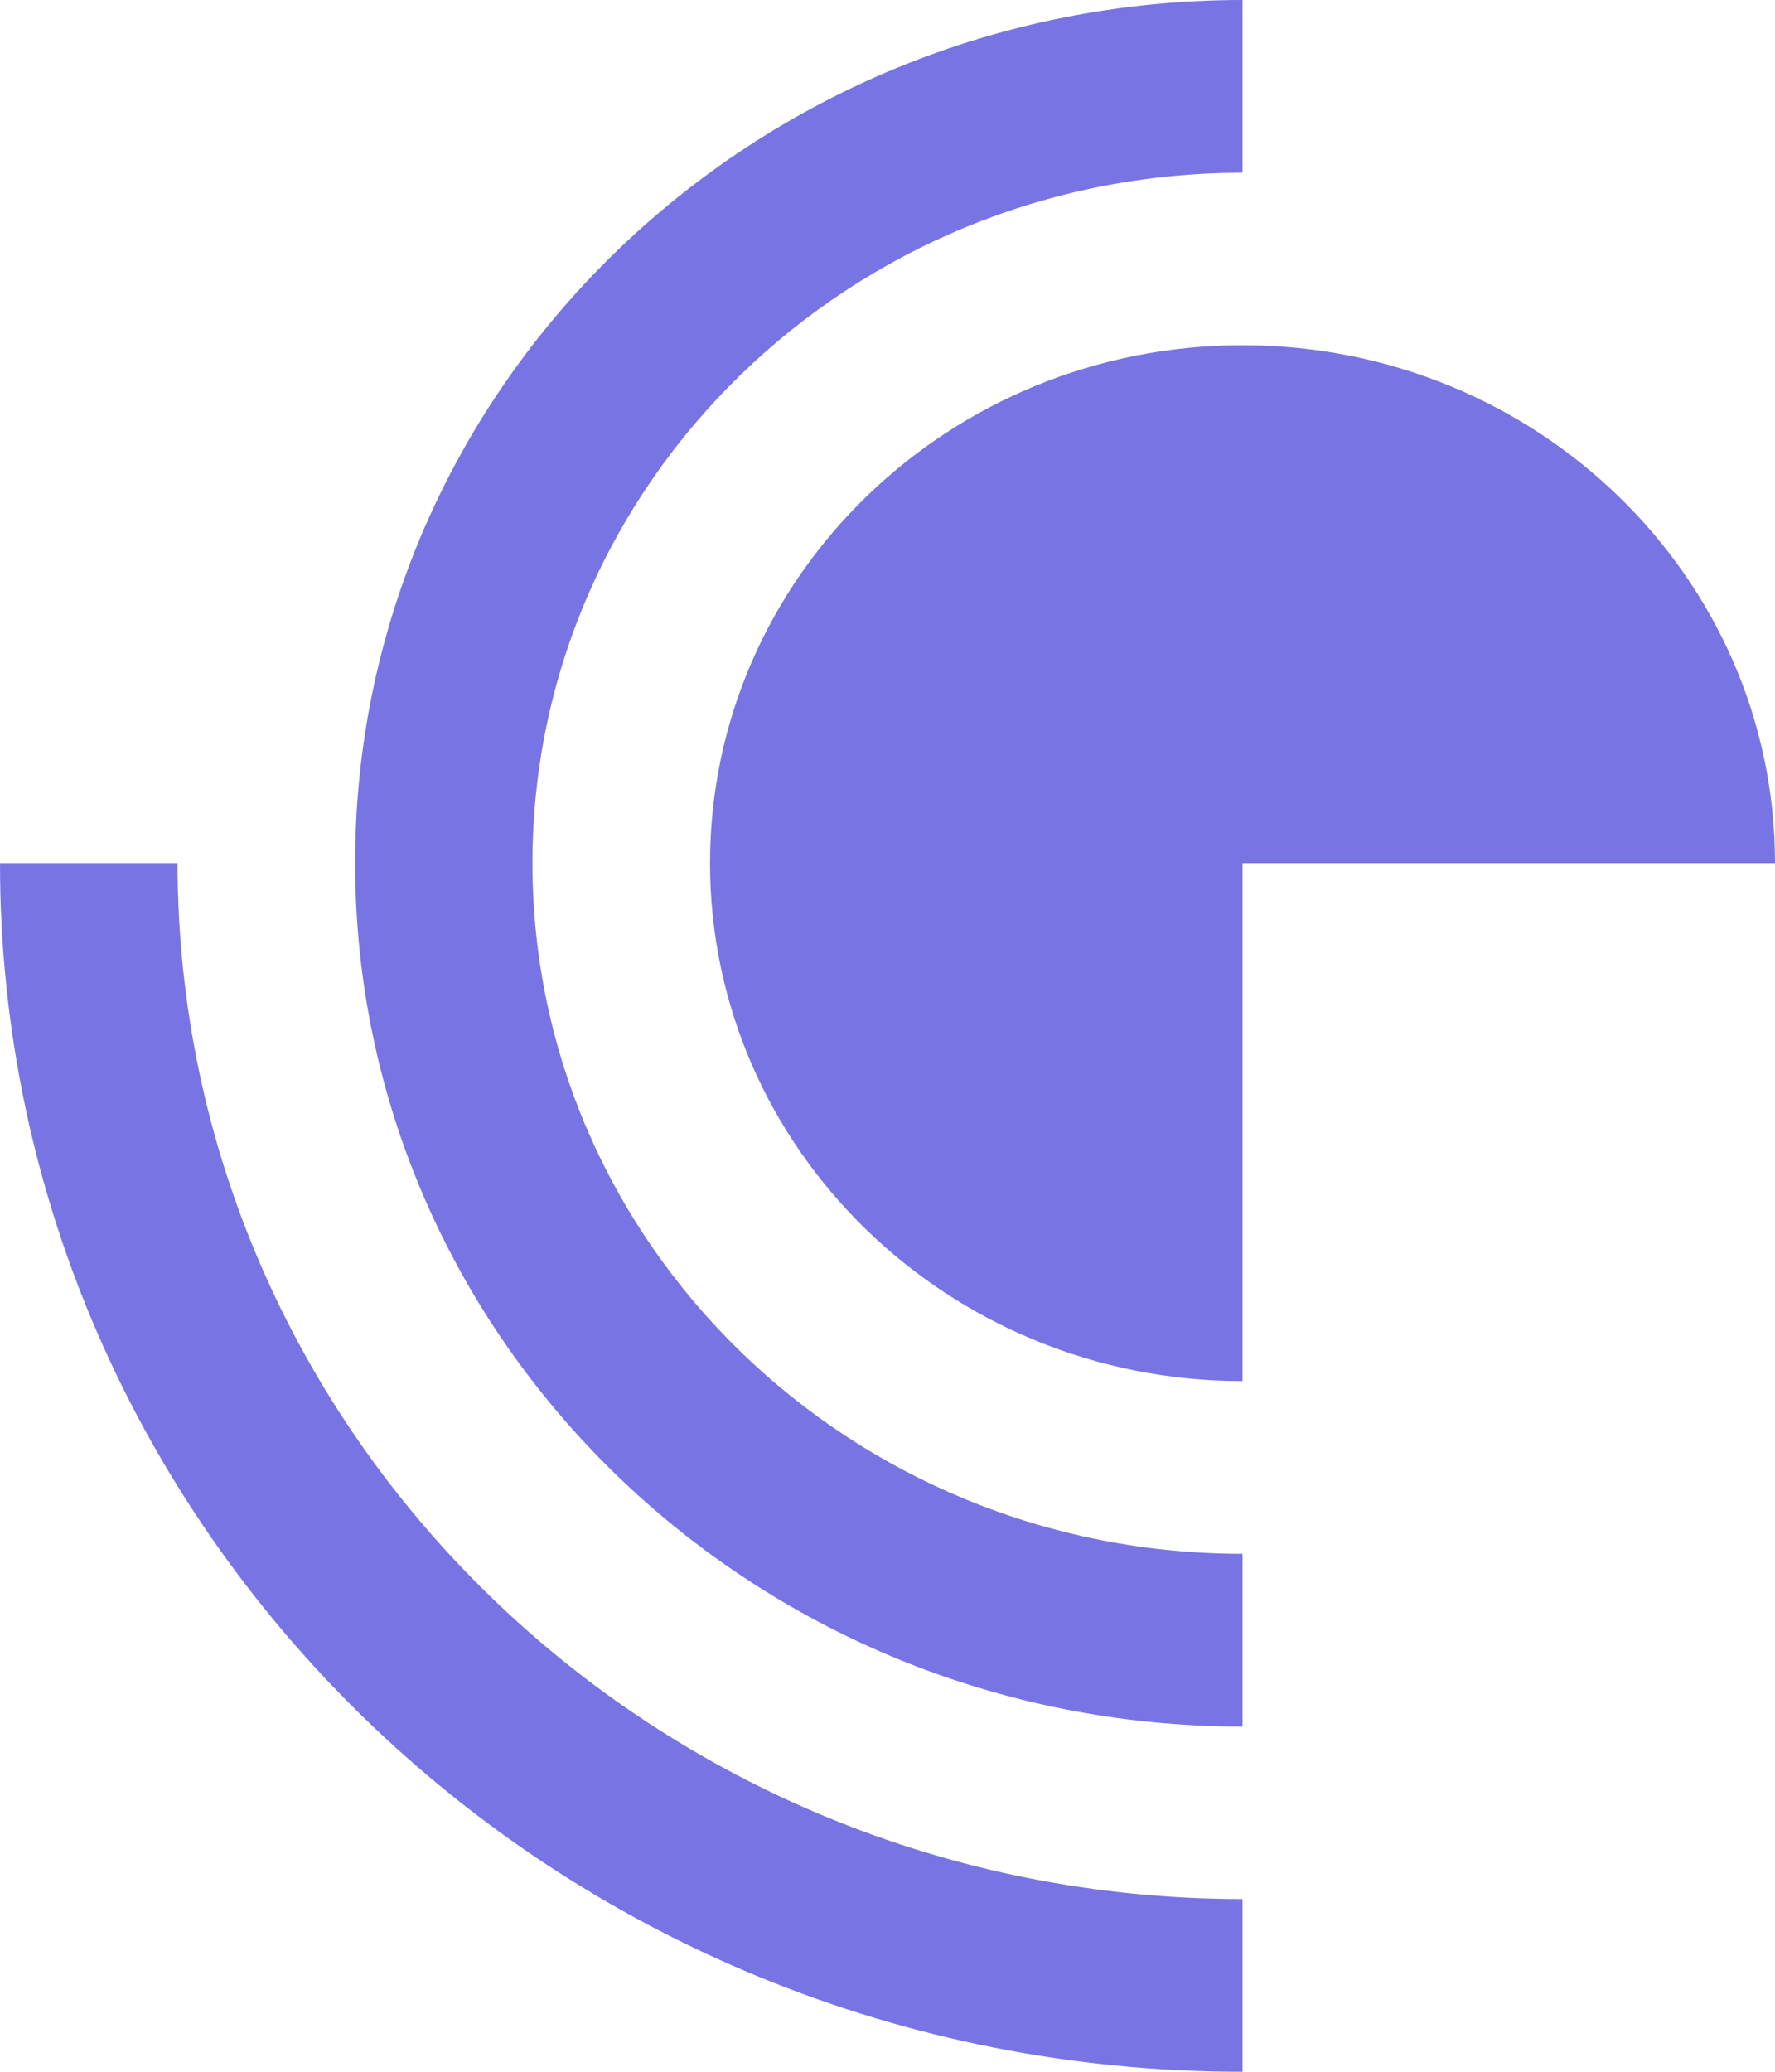 <svg width="48" height="56" viewBox="0 0 48 56" fill="none" xmlns="http://www.w3.org/2000/svg">
<path d="M0 23.331C0 41.37 15.04 56 33.601 56V51.331C17.697 51.331 4.802 38.794 4.802 23.331H0Z" fill="#7974E3"/>
<path d="M33.601 4.669C22.996 4.669 14.399 13.027 14.399 23.331C14.399 33.642 22.996 42 33.601 42V46.669C20.346 46.669 9.604 36.218 9.604 23.331C9.597 10.444 20.346 0 33.601 0V4.669Z" fill="#7974E3"/>
<path d="M33.601 23.331V37.331C25.645 37.331 19.201 31.059 19.201 23.331C19.201 15.603 25.645 9.331 33.601 9.331C41.556 9.331 48 15.596 48 23.331H33.601Z" fill="#7974E3"/>
</svg>
